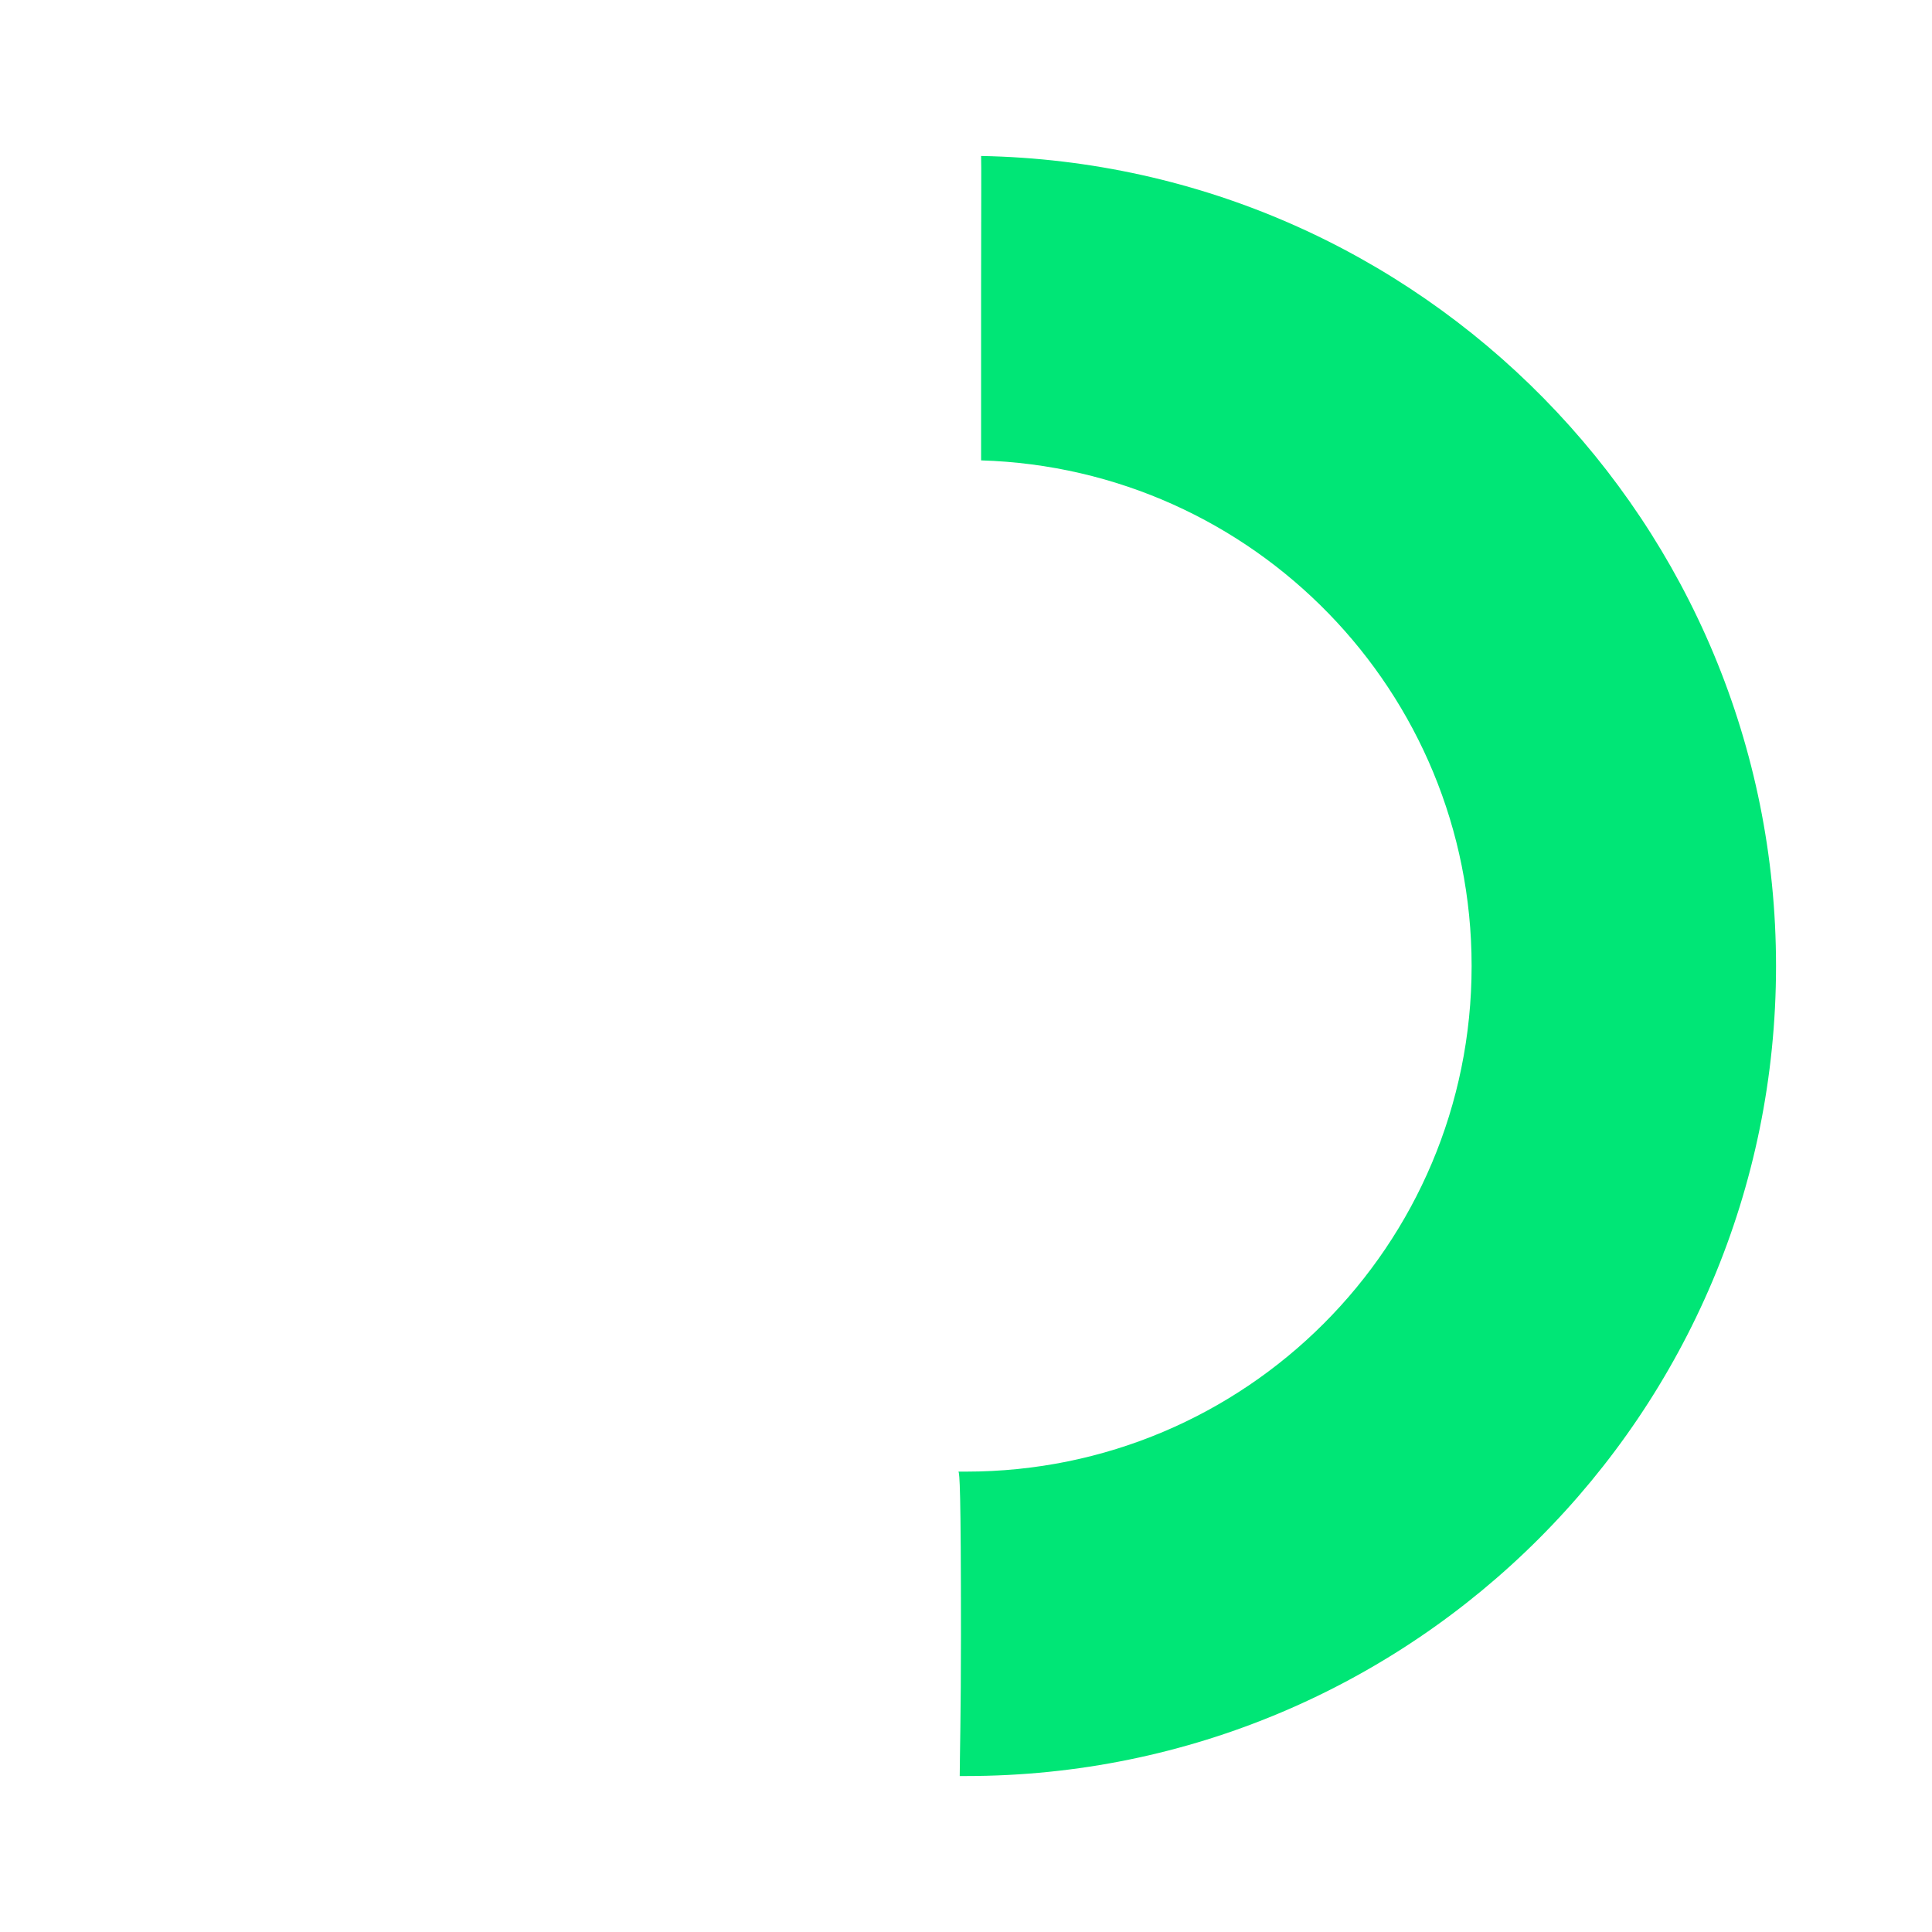 <?xml version="1.0" encoding="UTF-8" standalone="no"?>
<!-- Created with Inkscape (http://www.inkscape.org/) -->

<svg
   xmlns:dc="http://purl.org/dc/elements/1.1/"
   xmlns:cc="http://creativecommons.org/ns#"
   xmlns:rdf="http://www.w3.org/1999/02/22-rdf-syntax-ns#"
   xmlns:svg="http://www.w3.org/2000/svg"
   xmlns="http://www.w3.org/2000/svg"
   xmlns:sodipodi="http://sodipodi.sourceforge.net/DTD/sodipodi-0.dtd"
   xmlns:inkscape="http://www.inkscape.org/namespaces/inkscape"
   width="48"
   height="48"
   id="svg2"
   version="1.1"
   inkscape:version="0.91 r13725"
   sodipodi:docname="progress-50-symbolic.svg">
  <defs
     id="defs4" />
  <sodipodi:namedview
     id="base"
     pagecolor="#ffffff"
     bordercolor="#666666"
     borderopacity="1.0"
     inkscape:pageopacity="0.0"
     inkscape:pageshadow="2"
     inkscape:zoom="4.090240647237331"
     inkscape:cx="47.41447298551761"
     inkscape:cy="-12.20202193574814"
     inkscape:document-units="px"
     inkscape:current-layer="layer1"
     showgrid="false"
     inkscape:window-width="1366"
     inkscape:window-height="713"
     inkscape:window-x="0"
     inkscape:window-y="30"
     inkscape:window-maximized="1" />
  <g
     inkscape:label="Layer 1"
     inkscape:groupmode="layer"
     id="layer1"
     transform="translate(0,-1004.362)"
     style="opacity:1">
    <path
       style="fill:#00E676;fill-opacity:1;stroke:none"
       d="M 24.375 3.875 C 24.383 4.237 24.377 4.556 24.375 7.25 L 24.375 11.438 C 31.143 11.642 36.562 17.183 36.562 24 C 36.562 30.947 30.947 36.562 24 36.562 L 23.812 36.562 C 23.841 36.605 23.875 36.953 23.875 40.625 C 23.875 42.53 23.846 43.654 23.844 44.125 C 23.899 44.125 23.945 44.125 24 44.125 C 35.115 44.125 44.125 35.115 44.125 24 C 44.125 13.013 35.313 4.079 24.375 3.875 z "
       transform="translate(0,1004.362)"
       id="path2993" />
    <path
       style="fill:none;stroke:#000000;stroke-width:1px;stroke-linecap:butt;stroke-linejoin:miter;stroke-opacity:1"
       d="m -63.135,996.414 0,-11.089"
       id="path3791-6"
       inkscape:connector-curvature="0" />
  </g>
</svg>
